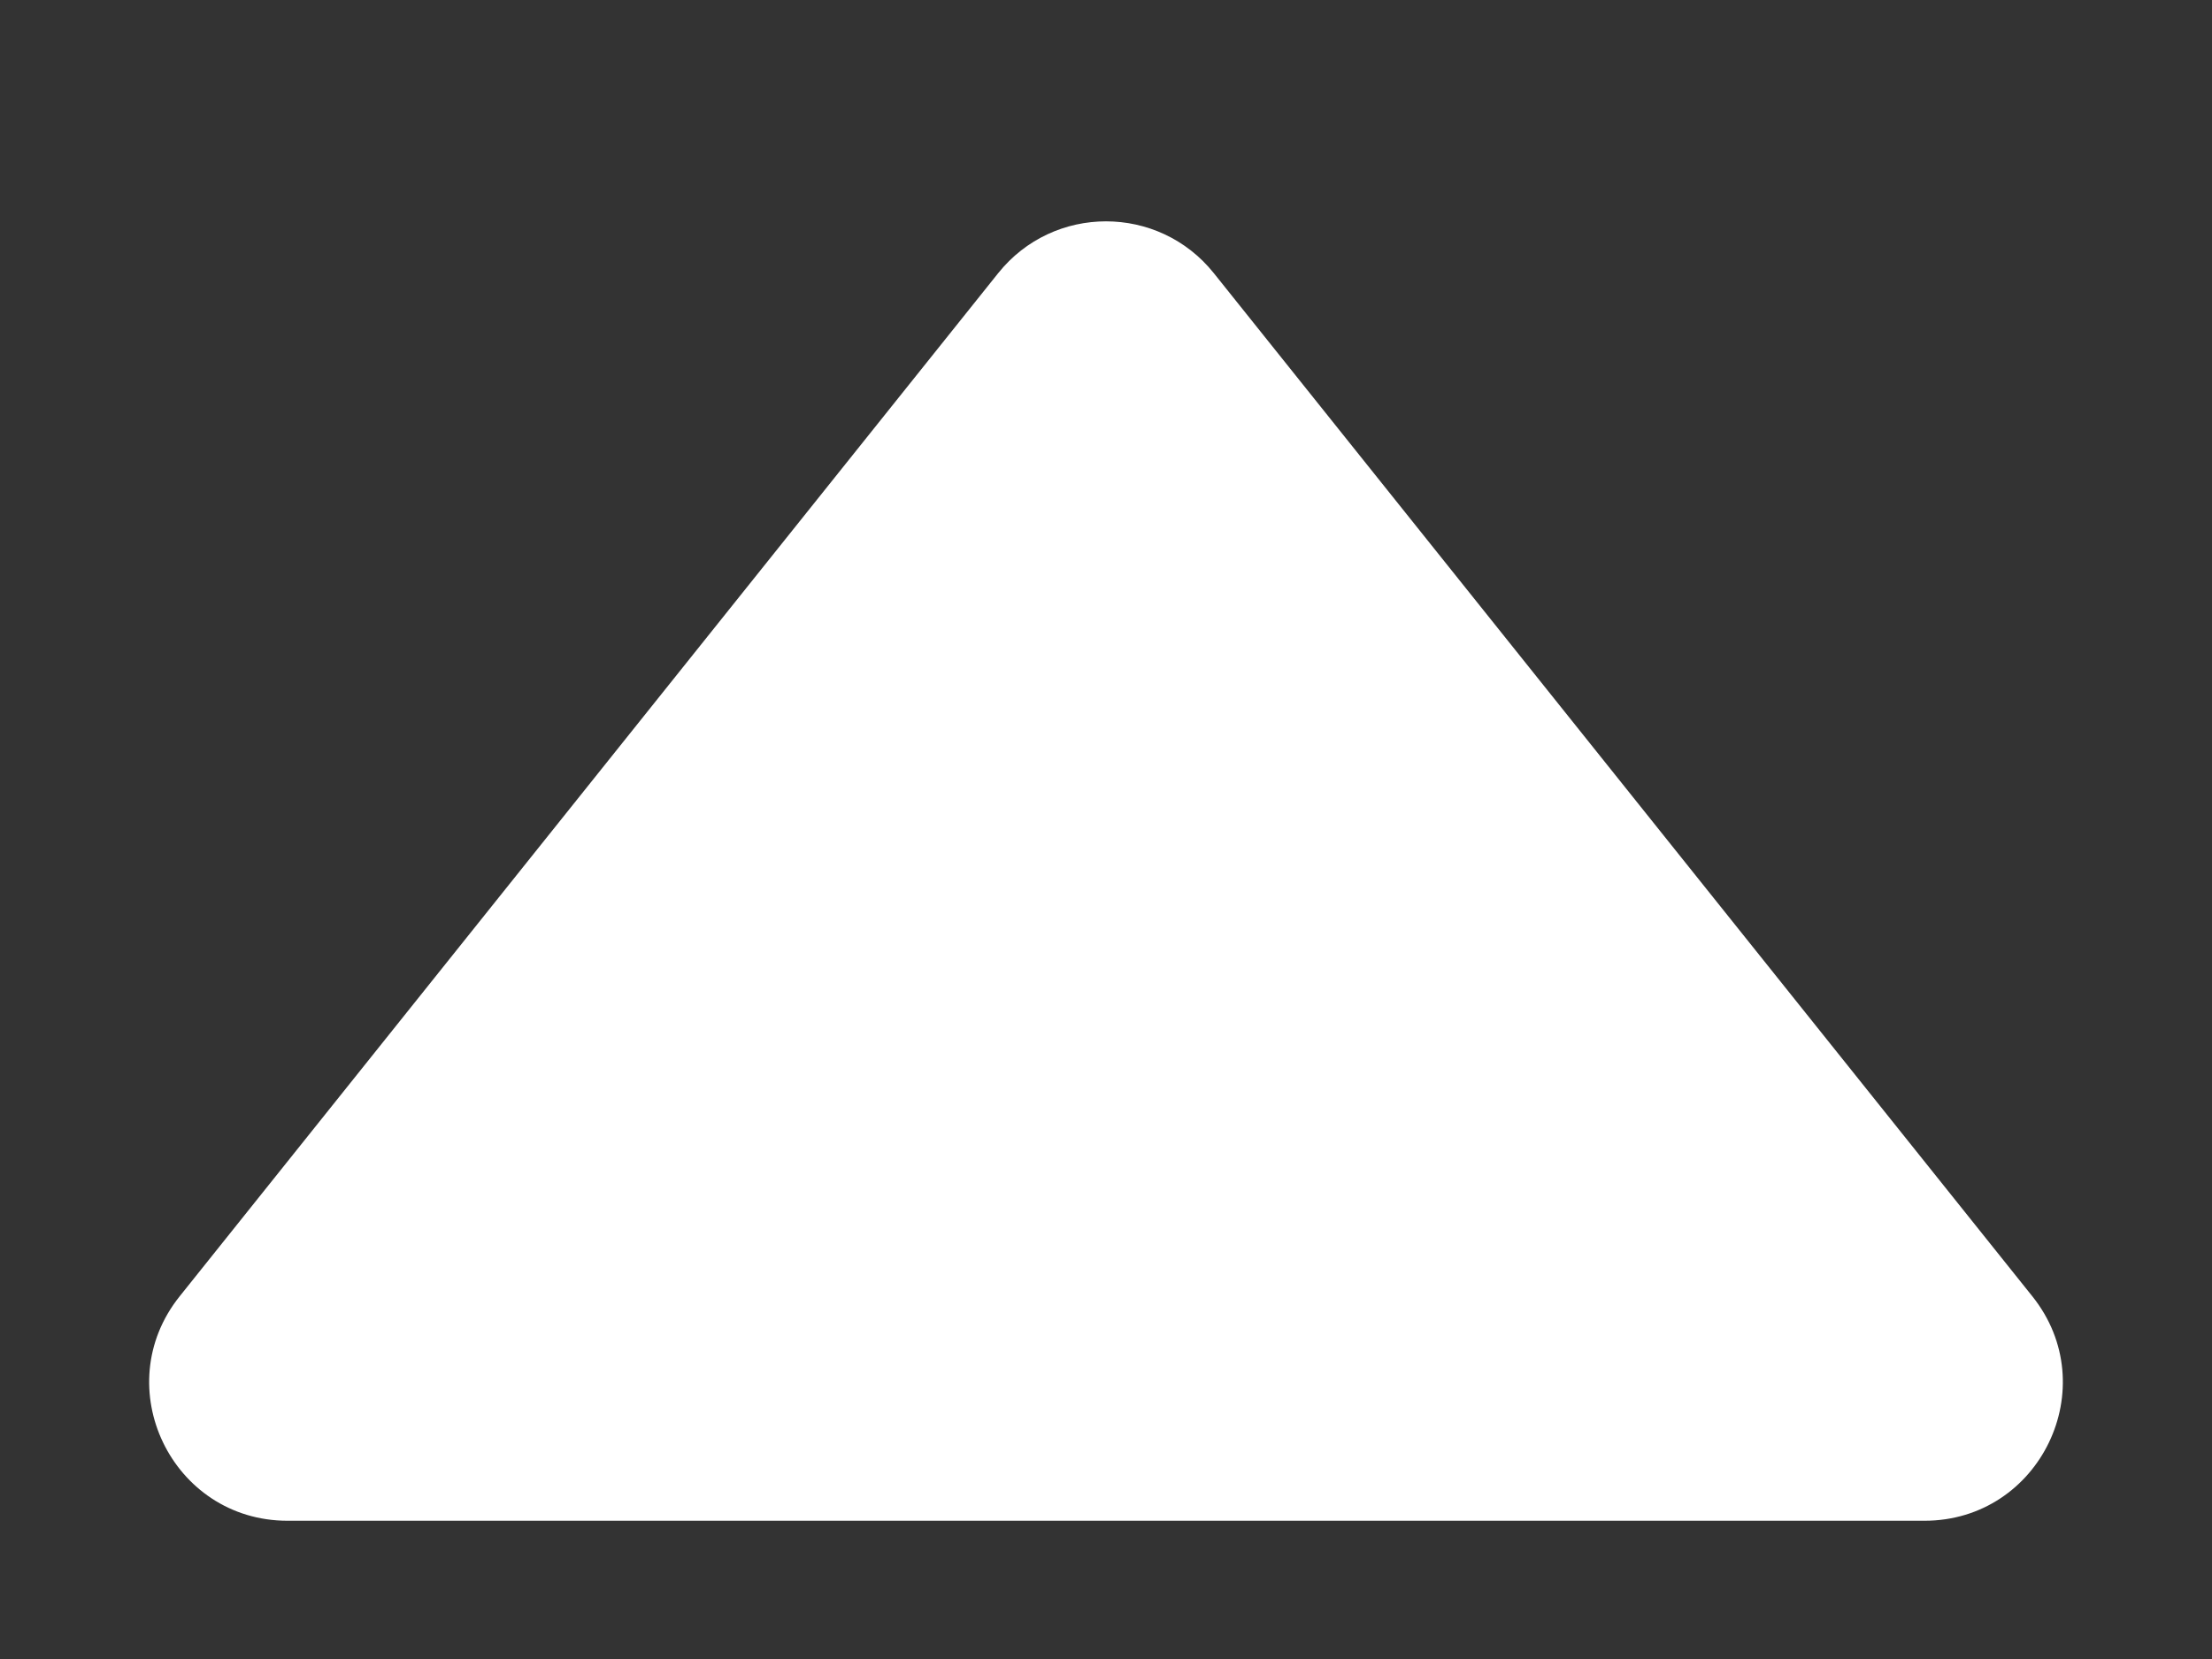 <svg width="8" height="6" viewBox="0 0 8 6" fill="none" xmlns="http://www.w3.org/2000/svg">
<rect x="0" y="0" width="8" height="6" fill="#333333" stroke="none"/>
<path d="M3.61 0.988C3.81 0.738 4.19 0.738 4.39 0.988L7.35 4.688C7.612 5.015 7.379 5.5 6.96 5.5H1.04C0.621 5.5 0.388 5.015 0.65 4.688L3.61 0.988Z" fill="white"/>
</svg>
